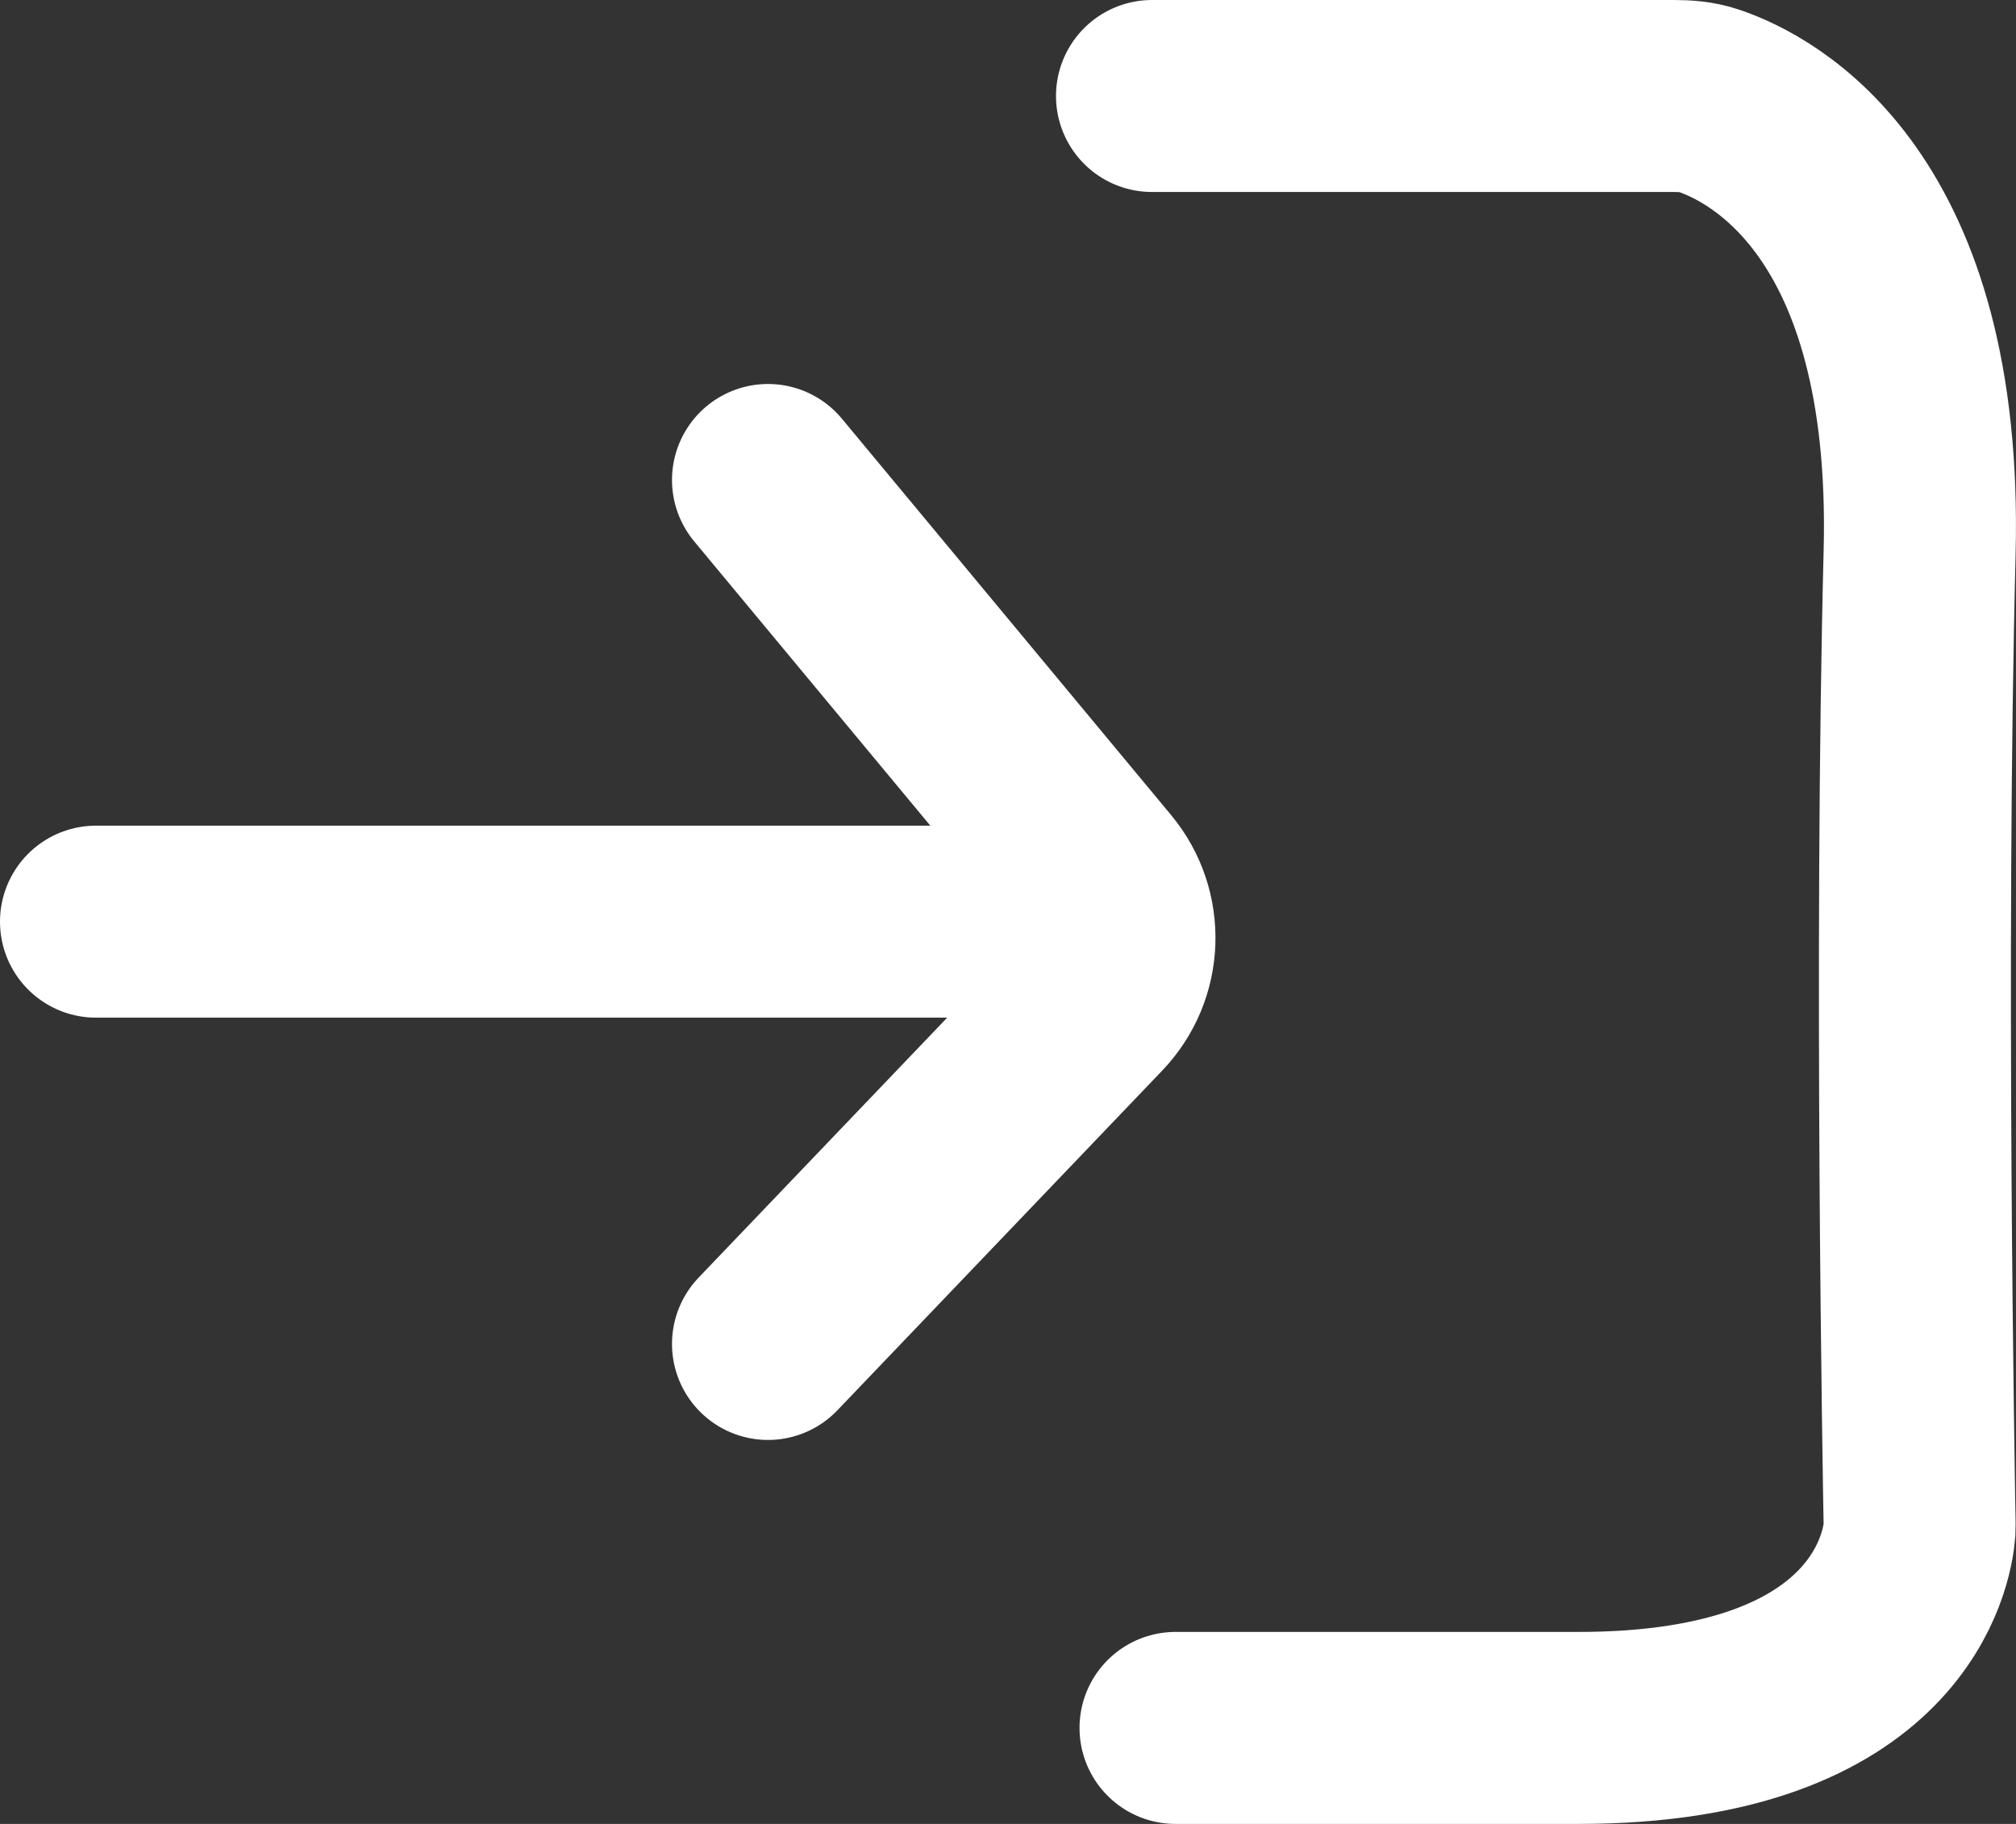 <svg width="21" height="19" viewBox="0 0 21 19" fill="none" xmlns="http://www.w3.org/2000/svg">
<rect x="0" y="0" width="21" height="19" fill="#333333" stroke="none"/>
<path d="M8 5L11.431 9.131C11.755 9.522 11.735 10.094 11.384 10.461L8 14" stroke="white" stroke-width="2" stroke-linecap="round"/>
<path d="M10.837 9.601H1" stroke="white" stroke-width="2" stroke-linecap="round"/>
<path d="M12 1H17.436C17.558 1 17.68 1.009 17.796 1.048C18.362 1.238 20.089 2.118 19.996 5.756C19.89 9.921 19.988 15.421 19.996 15.876C19.996 15.898 19.996 15.916 19.995 15.938C19.974 16.203 19.713 18 16.442 18H12.245" stroke="white" stroke-width="2" stroke-linecap="round"/>
</svg>
